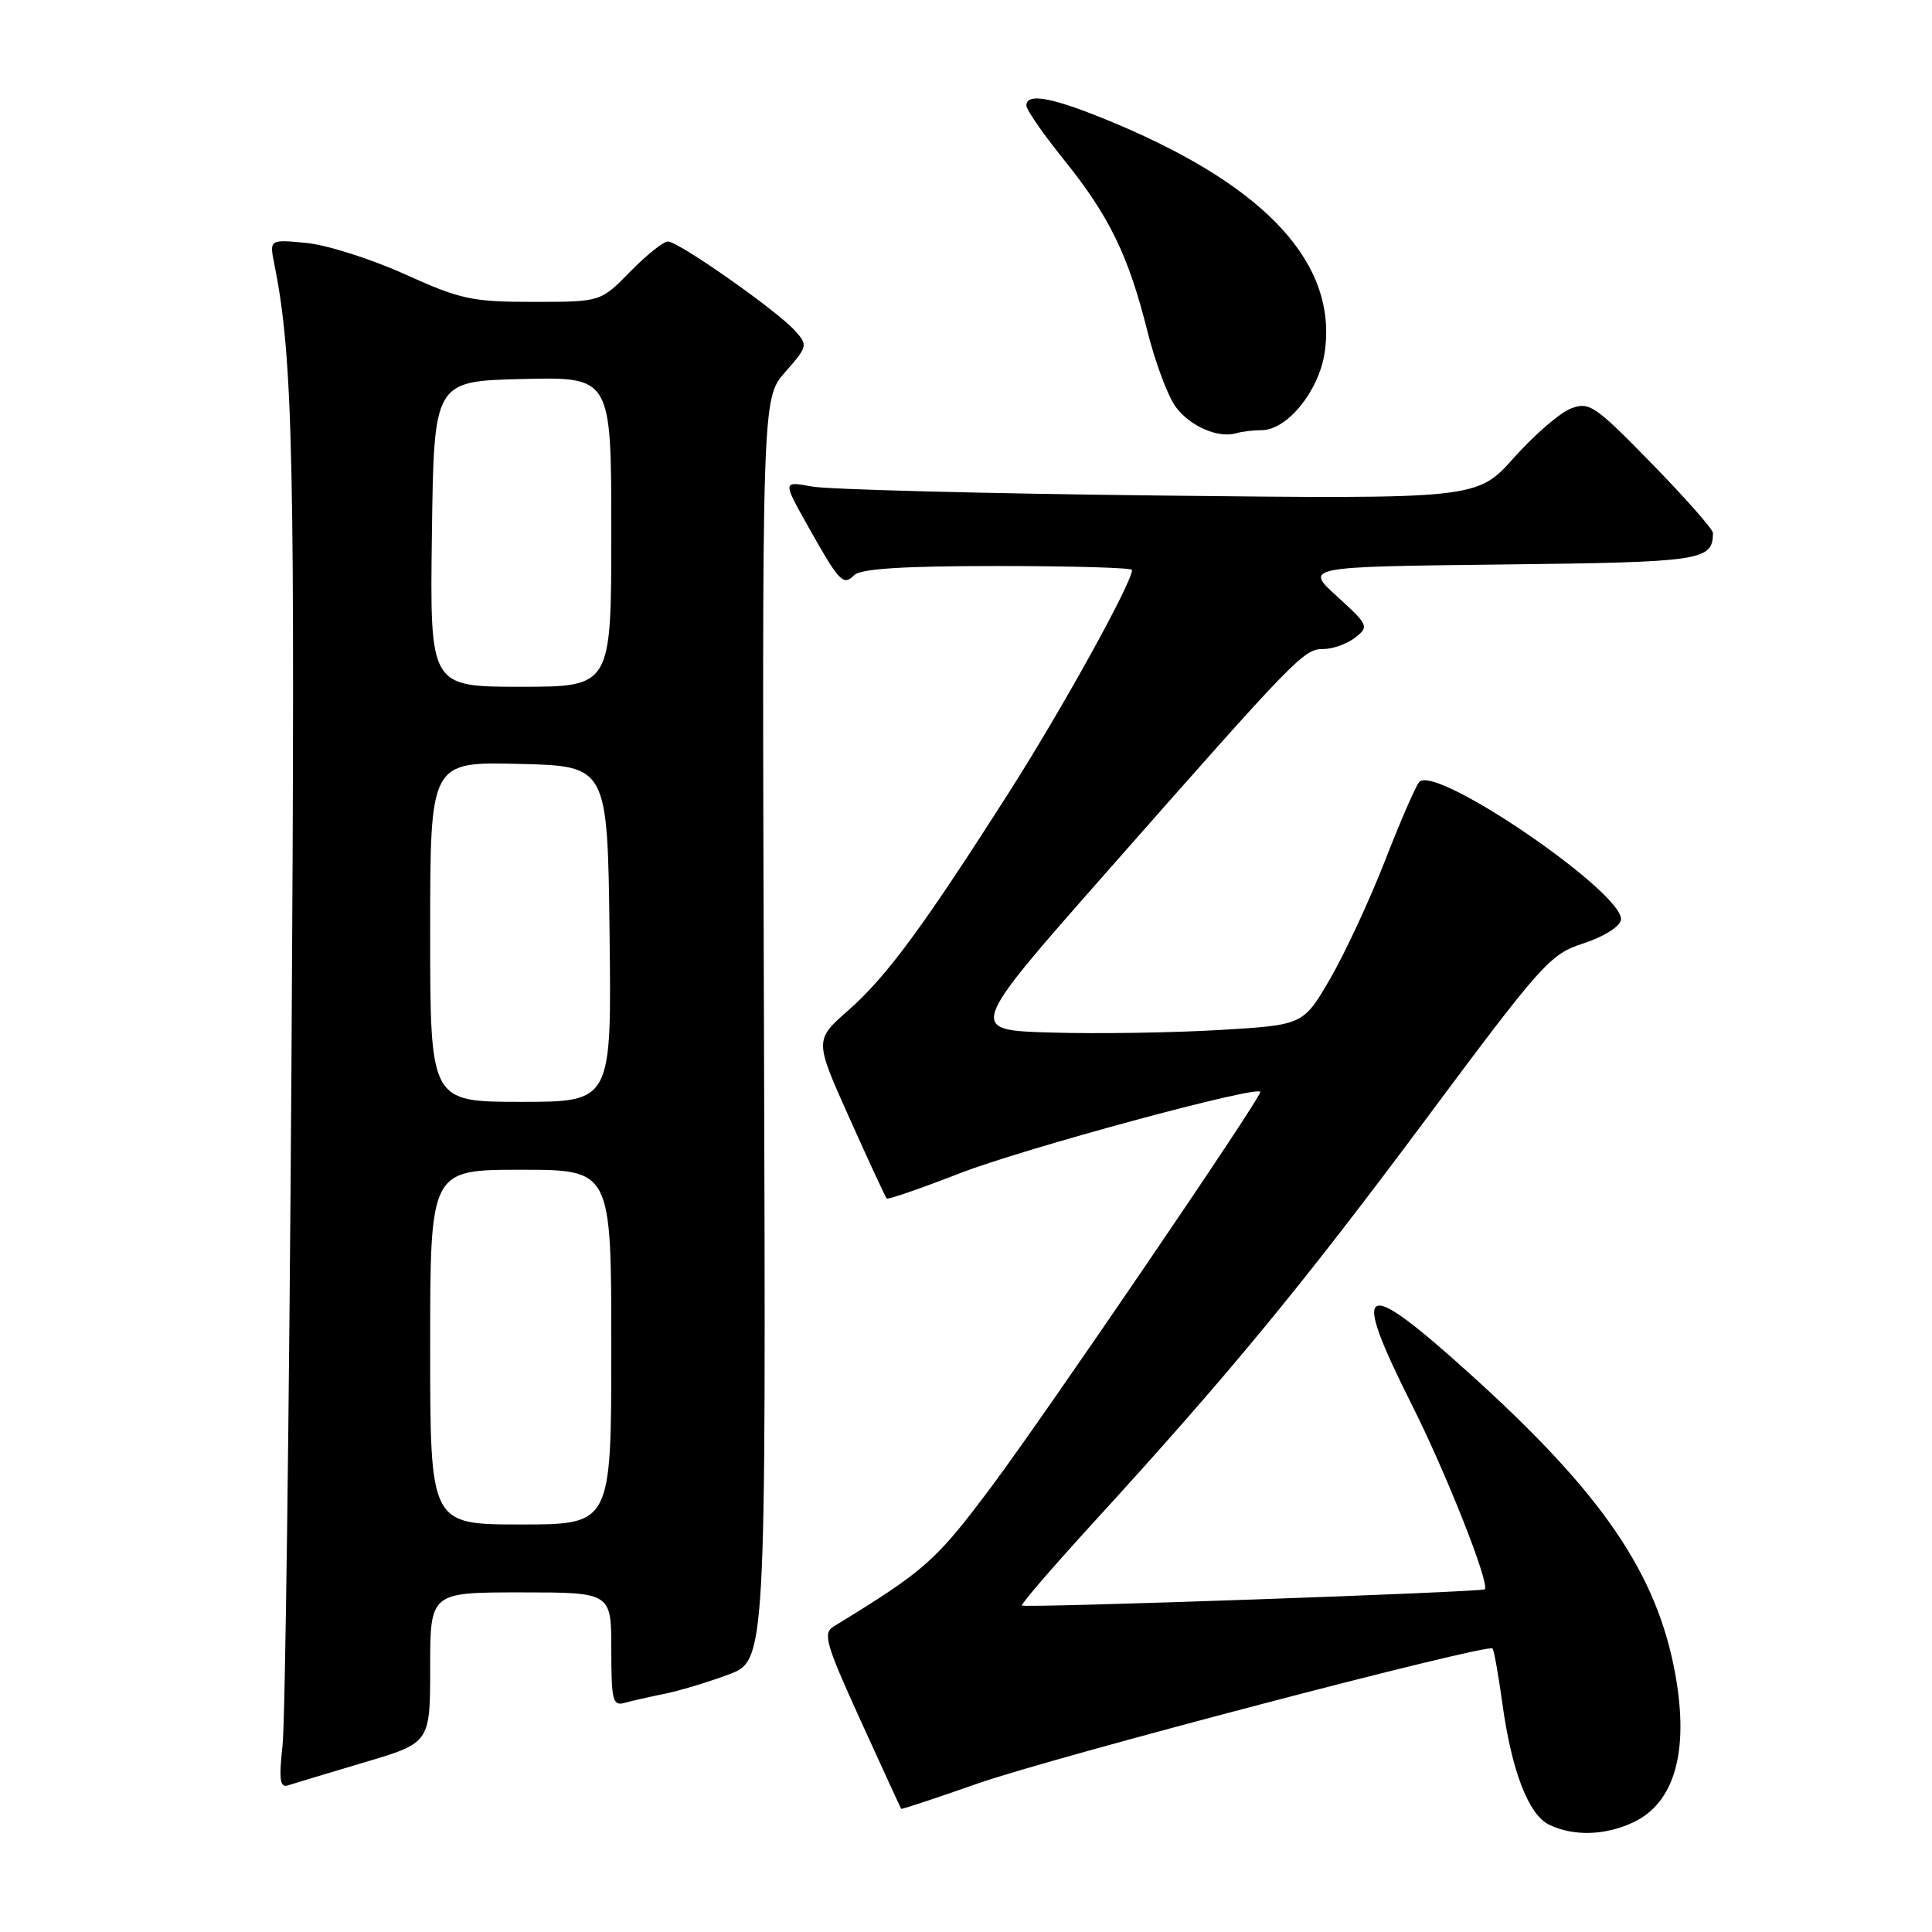 <?xml version="1.0" encoding="UTF-8" standalone="no"?>
<!DOCTYPE svg PUBLIC "-//W3C//DTD SVG 1.1//EN" "http://www.w3.org/Graphics/SVG/1.1/DTD/svg11.dtd" >
<svg xmlns="http://www.w3.org/2000/svg" xmlns:xlink="http://www.w3.org/1999/xlink" version="1.1" viewBox="0 0 256 256">
 <g >
 <path fill="currentColor"
d=" M 216.46 241.45 C 221.89 238.87 223.82 232.07 222.00 221.93 C 219.59 208.54 212.36 197.93 194.88 182.14 C 180.31 168.97 178.84 169.75 187.14 186.27 C 191.68 195.31 197.44 209.89 196.74 210.59 C 196.36 210.97 135.76 213.10 135.41 212.74 C 135.24 212.58 139.42 207.73 144.68 201.97 C 162.74 182.23 172.43 170.47 188.79 148.50 C 204.38 127.55 205.39 126.43 209.82 125.00 C 212.43 124.16 214.61 122.80 214.78 121.92 C 215.43 118.49 190.26 101.23 188.06 103.61 C 187.61 104.10 185.57 108.78 183.54 114.00 C 181.51 119.22 178.23 126.27 176.27 129.66 C 172.69 135.82 172.69 135.82 161.59 136.48 C 155.49 136.84 145.48 137.00 139.34 136.82 C 128.17 136.50 128.17 136.50 146.68 115.50 C 171.93 86.85 172.75 86.00 175.36 86.00 C 176.60 86.00 178.49 85.32 179.56 84.49 C 181.43 83.03 181.35 82.84 177.18 79.04 C 172.85 75.10 172.85 75.10 198.96 74.80 C 225.64 74.49 226.92 74.30 226.98 70.63 C 226.99 70.15 223.35 66.02 218.89 61.45 C 211.34 53.71 210.60 53.20 208.15 54.13 C 206.71 54.68 203.32 57.61 200.62 60.63 C 195.72 66.13 195.72 66.13 153.61 65.66 C 130.45 65.40 109.75 64.86 107.60 64.47 C 103.71 63.75 103.71 63.75 107.00 69.62 C 111.23 77.16 111.72 77.68 113.20 76.20 C 114.04 75.36 119.69 75.00 132.20 75.00 C 141.99 75.00 150.00 75.23 150.00 75.52 C 150.00 77.20 140.84 93.77 133.87 104.72 C 122.34 122.81 117.50 129.39 112.39 133.89 C 107.92 137.82 107.92 137.82 112.56 148.16 C 115.11 153.85 117.33 158.64 117.49 158.81 C 117.65 158.98 122.00 157.48 127.14 155.48 C 135.55 152.20 167.00 143.69 167.00 144.69 C 167.00 145.61 138.60 187.31 131.47 196.86 C 123.98 206.88 122.68 208.04 110.47 215.51 C 109.00 216.41 109.39 217.77 114.05 228.01 C 116.93 234.33 119.34 239.58 119.41 239.68 C 119.47 239.77 124.01 238.27 129.51 236.34 C 139.31 232.89 197.07 217.74 197.77 218.43 C 197.96 218.63 198.54 221.87 199.06 225.64 C 200.29 234.64 202.53 240.47 205.28 241.79 C 208.51 243.35 212.73 243.22 216.46 241.45 Z  M 48.25 233.53 C 57.00 230.94 57.00 230.94 57.00 220.97 C 57.00 211.00 57.00 211.00 69.00 211.00 C 81.00 211.00 81.00 211.00 81.00 218.57 C 81.00 225.30 81.19 226.08 82.75 225.64 C 83.71 225.37 86.08 224.84 88.00 224.45 C 89.92 224.07 93.75 222.92 96.50 221.90 C 101.50 220.04 101.50 220.04 101.23 136.43 C 100.96 52.81 100.96 52.81 104.04 49.30 C 107.04 45.89 107.07 45.74 105.31 43.79 C 102.89 41.11 89.90 32.00 88.51 32.00 C 87.90 32.00 85.65 33.80 83.50 36.00 C 79.59 40.00 79.59 40.00 70.67 40.00 C 62.54 40.00 61.03 39.68 53.63 36.33 C 49.16 34.31 43.29 32.45 40.60 32.19 C 35.69 31.72 35.69 31.72 36.36 35.05 C 38.85 47.51 39.13 60.76 38.62 141.00 C 38.32 187.47 37.79 228.09 37.44 231.25 C 36.94 235.82 37.09 236.92 38.16 236.57 C 38.90 236.33 43.44 234.96 48.25 233.53 Z  M 167.16 57.00 C 170.55 57.00 174.75 51.84 175.52 46.74 C 177.26 35.08 167.98 24.87 147.97 16.43 C 139.72 12.95 136.00 12.19 136.00 13.99 C 136.00 14.54 138.23 17.76 140.96 21.15 C 146.97 28.60 149.52 33.84 152.02 43.82 C 153.06 47.99 154.76 52.54 155.80 53.93 C 157.72 56.51 161.44 58.11 163.83 57.40 C 164.56 57.18 166.06 57.00 167.16 57.00 Z  M 57.00 178.50 C 57.00 155.00 57.00 155.00 69.00 155.00 C 81.00 155.00 81.00 155.00 81.00 178.50 C 81.00 202.00 81.00 202.00 69.00 202.00 C 57.00 202.00 57.00 202.00 57.00 178.50 Z  M 57.00 123.47 C 57.00 100.94 57.00 100.94 68.75 101.22 C 80.50 101.50 80.50 101.50 80.77 123.75 C 81.04 146.00 81.04 146.00 69.02 146.00 C 57.00 146.00 57.00 146.00 57.00 123.47 Z  M 57.23 70.75 C 57.50 50.50 57.50 50.50 69.25 50.22 C 81.00 49.94 81.00 49.94 81.00 70.47 C 81.00 91.00 81.00 91.00 68.98 91.00 C 56.96 91.00 56.96 91.00 57.23 70.75 Z "/>
</g>
</svg>